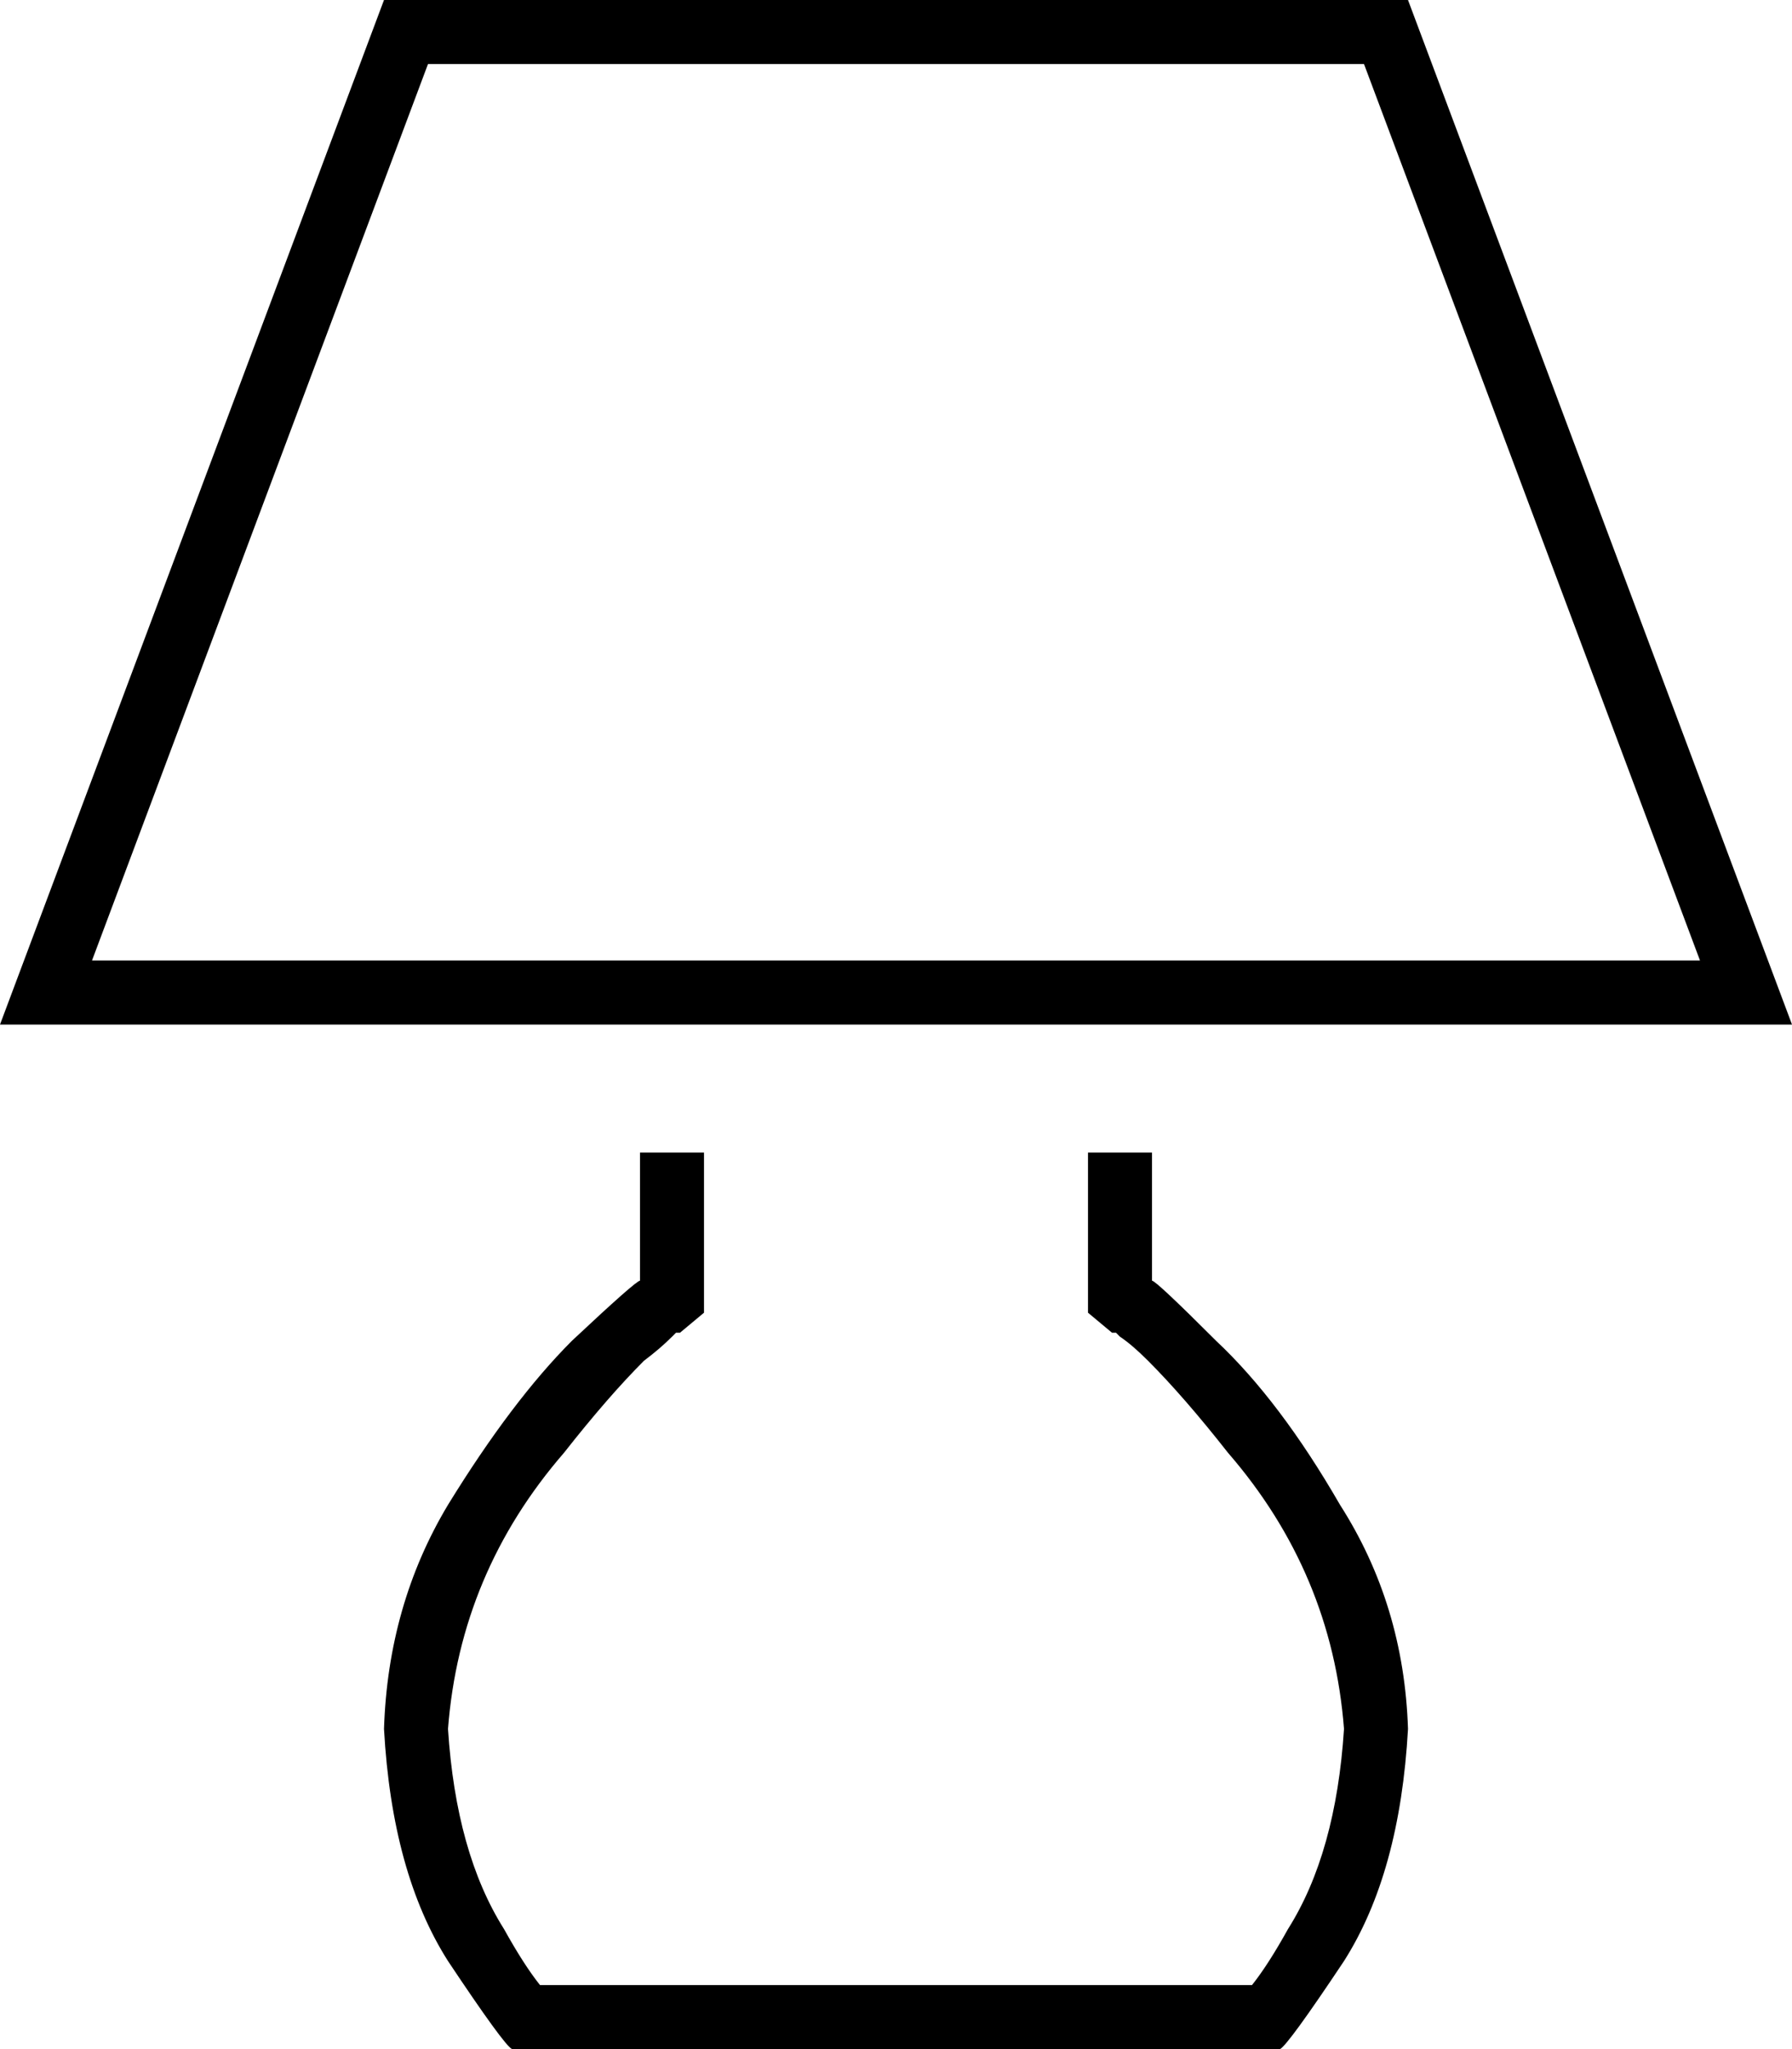 <svg xmlns="http://www.w3.org/2000/svg" viewBox="0 0 448 512">
  <path d="M 17 256 L 0 256 L 17 256 L 0 256 L 6 240 L 6 240 L 96 0 L 96 0 L 352 0 L 352 0 L 442 240 L 442 240 L 448 256 L 448 256 L 431 256 L 17 256 Z M 23 240 L 425 240 L 23 240 L 425 240 L 341 16 L 341 16 L 107 16 L 107 16 L 23 240 L 23 240 Z M 160 320 L 160 288 L 160 320 L 160 288 L 176 288 L 176 288 L 176 320 L 176 320 L 176 328 L 176 328 L 170 333 L 170 333 Q 170 333 170 333 Q 170 333 170 333 Q 170 333 170 333 Q 170 333 170 333 Q 170 333 170 333 Q 170 333 170 333 Q 170 333 170 333 L 169 333 L 169 333 Q 169 333 168 334 Q 165 337 161 340 Q 152 349 141 363 Q 115 393 112 432 Q 114 463 126 482 Q 131 491 135 496 L 313 496 L 313 496 Q 317 491 322 482 Q 334 463 336 432 Q 333 393 307 363 Q 296 349 287 340 Q 283 336 280 334 Q 279 333 279 333 L 278 333 L 278 333 Q 278 333 278 333 Q 278 333 278 333 Q 278 333 278 333 Q 278 333 278 333 Q 278 333 278 333 Q 278 333 278 333 Q 278 333 278 333 Q 278 333 278 333 Q 278 333 278 333 L 272 328 L 272 328 L 272 320 L 272 320 L 272 288 L 272 288 L 288 288 L 288 288 L 288 320 L 288 320 Q 289 320 304 335 Q 320 350 335 376 Q 351 401 352 432 Q 350 468 336 490 Q 322 511 320 512 L 128 512 L 128 512 Q 126 511 112 490 Q 98 468 96 432 Q 97 401 112 376 Q 128 350 143 335 Q 159 320 160 320 L 160 320 Z M 139 501 Q 139 501 139 501 L 139 501 L 139 501 Q 139 501 139 501 Q 139 501 139 501 Q 139 501 139 501 L 139 501 Z" />
</svg>